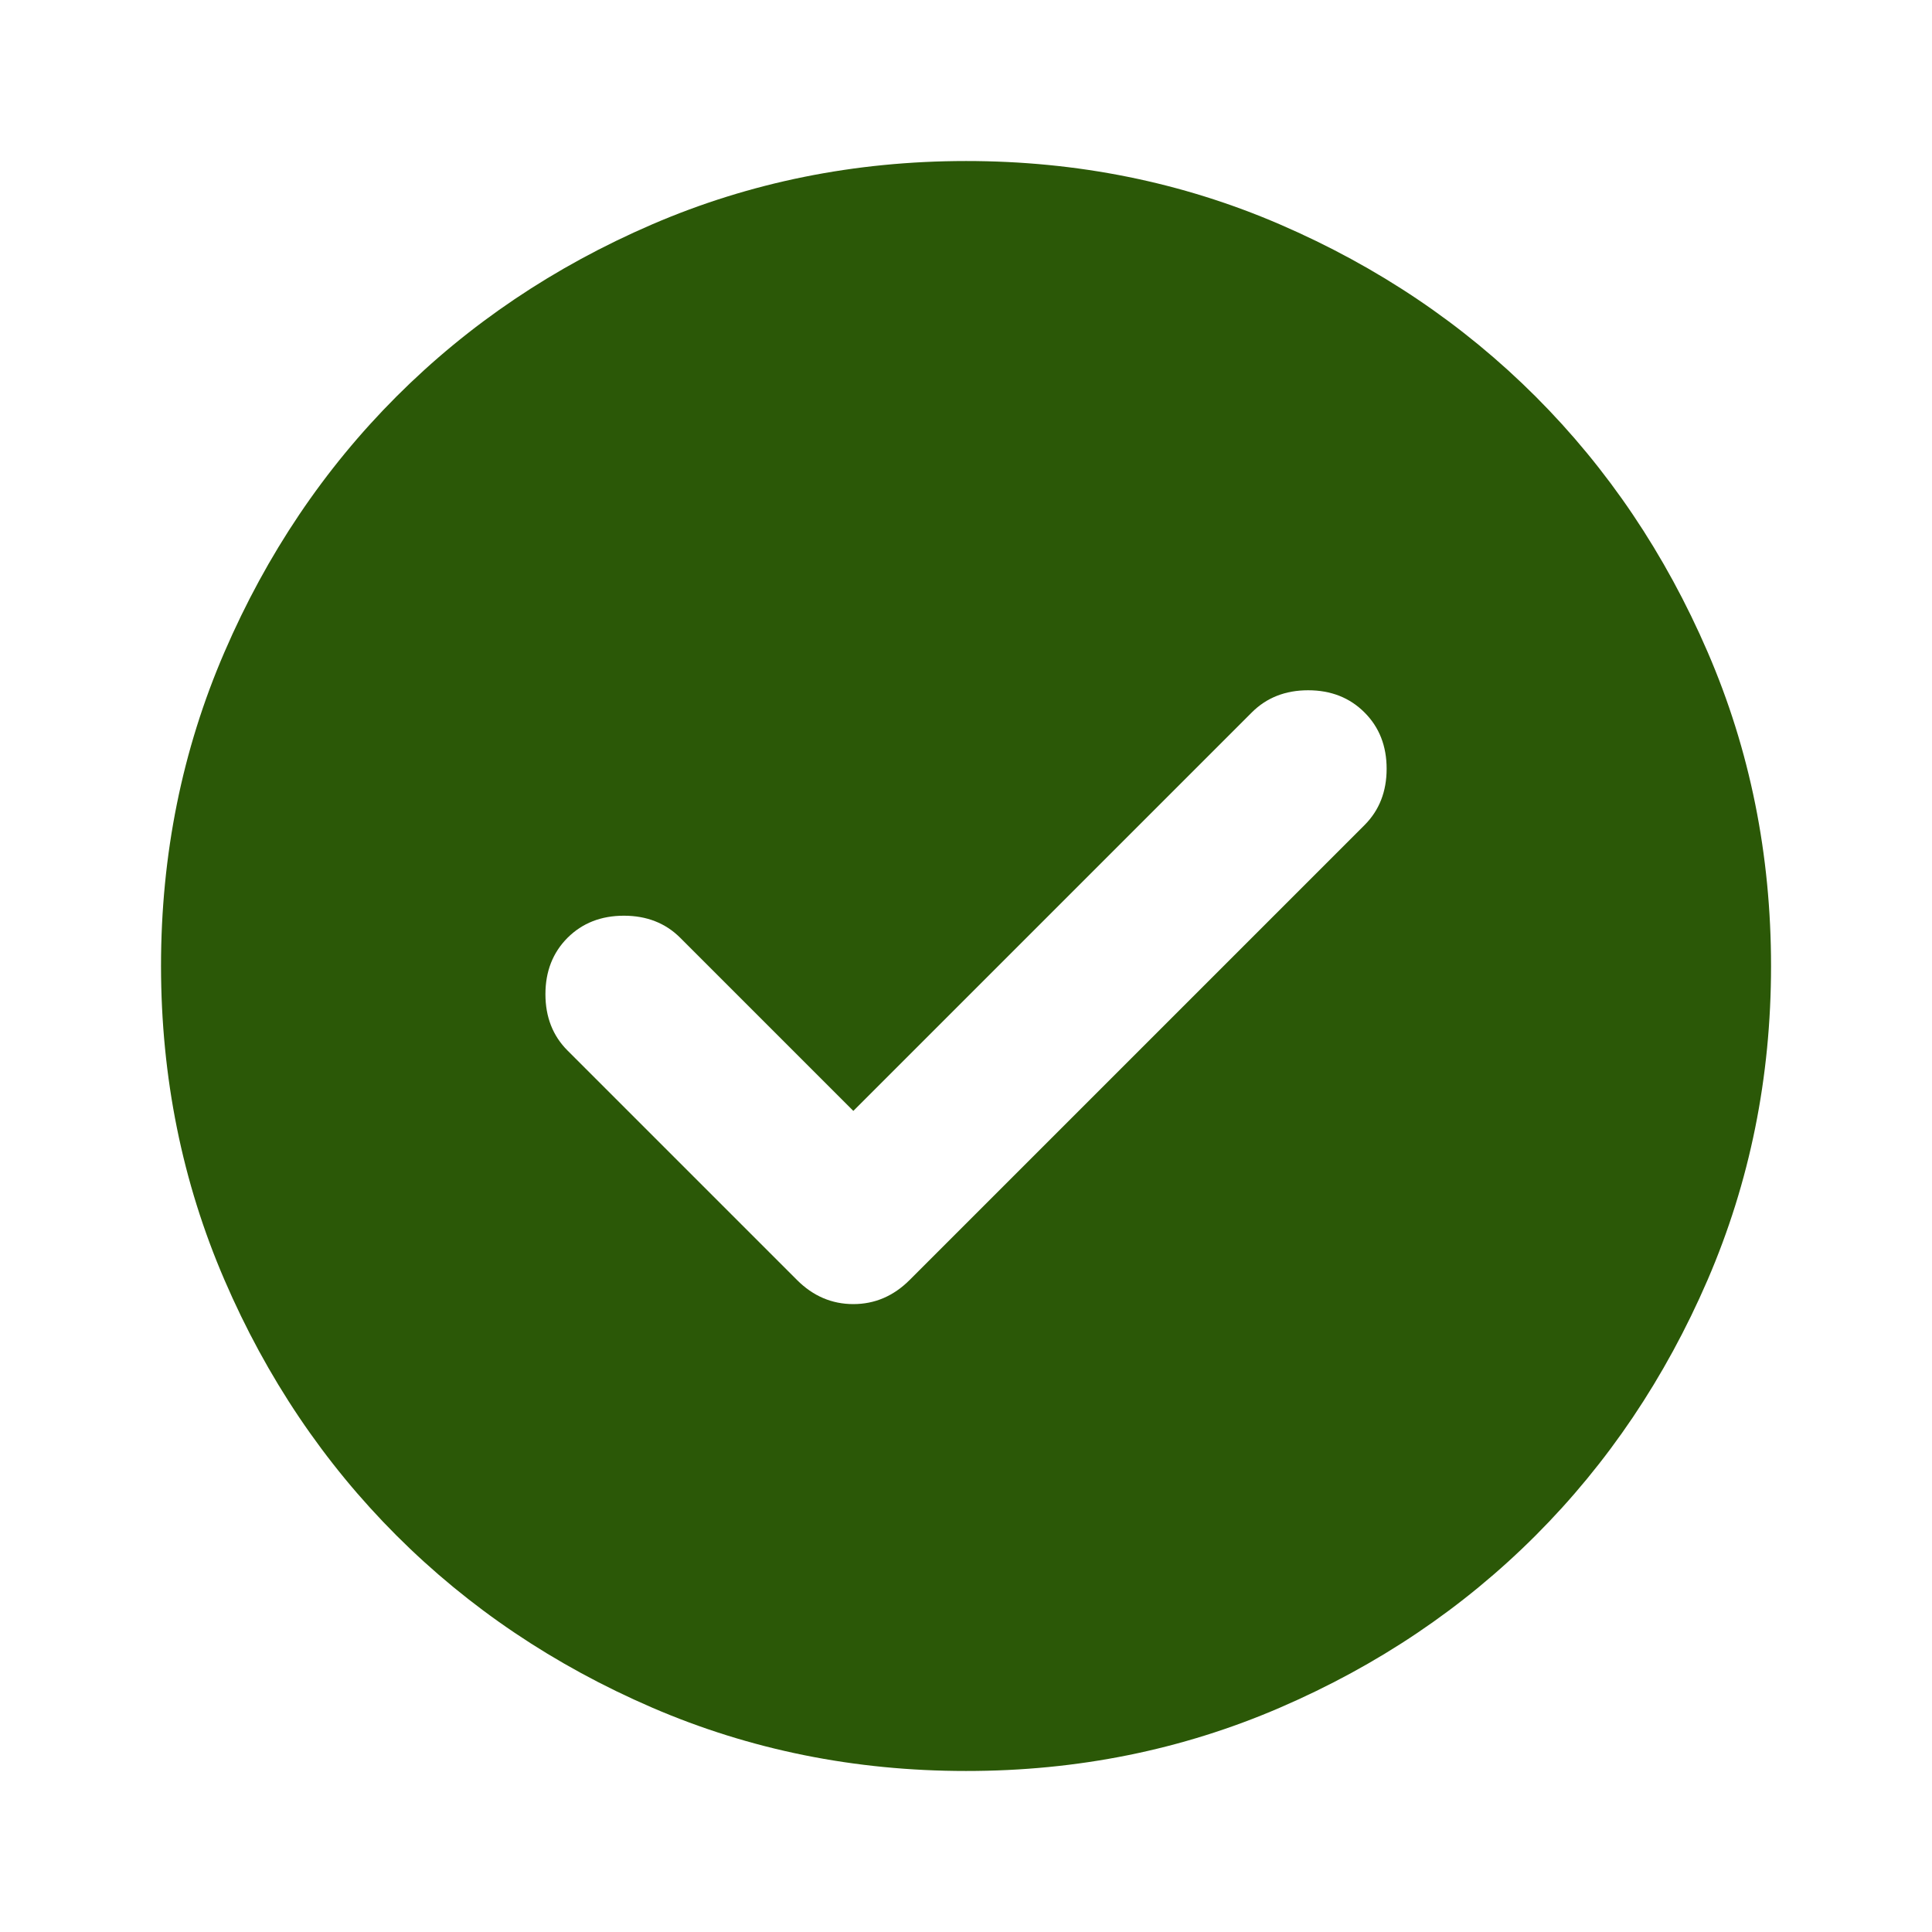 <svg width="32" height="32" viewBox="0 0 32 32" fill="none" xmlns="http://www.w3.org/2000/svg">
<path d="M14.134 18.4L11.267 15.533C11.023 15.289 10.711 15.167 10.334 15.167C9.956 15.167 9.645 15.289 9.4 15.533C9.156 15.778 9.034 16.089 9.034 16.467C9.034 16.844 9.156 17.156 9.4 17.4L13.2 21.2C13.467 21.467 13.778 21.6 14.134 21.6C14.489 21.6 14.8 21.467 15.067 21.2L22.6 13.667C22.845 13.422 22.967 13.111 22.967 12.733C22.967 12.356 22.845 12.044 22.6 11.8C22.356 11.556 22.045 11.433 21.667 11.433C21.289 11.433 20.978 11.556 20.734 11.8L14.134 18.4ZM16 29.333C14.156 29.333 12.422 28.983 10.8 28.283C9.178 27.582 7.767 26.632 6.567 25.433C5.367 24.233 4.417 22.822 3.718 21.2C3.018 19.578 2.668 17.844 2.667 16C2.667 14.156 3.017 12.422 3.718 10.8C4.418 9.178 5.368 7.767 6.567 6.567C7.767 5.367 9.178 4.417 10.8 3.717C12.422 3.018 14.156 2.668 16 2.667C17.845 2.667 19.578 3.017 21.2 3.717C22.823 4.418 24.234 5.368 25.434 6.567C26.634 7.767 27.584 9.178 28.284 10.8C28.985 12.422 29.334 14.156 29.334 16C29.334 17.844 28.983 19.578 28.283 21.2C27.582 22.822 26.633 24.233 25.434 25.433C24.234 26.633 22.823 27.584 21.2 28.284C19.578 28.984 17.845 29.334 16 29.333Z" fill="#2B5807"/>
</svg>
